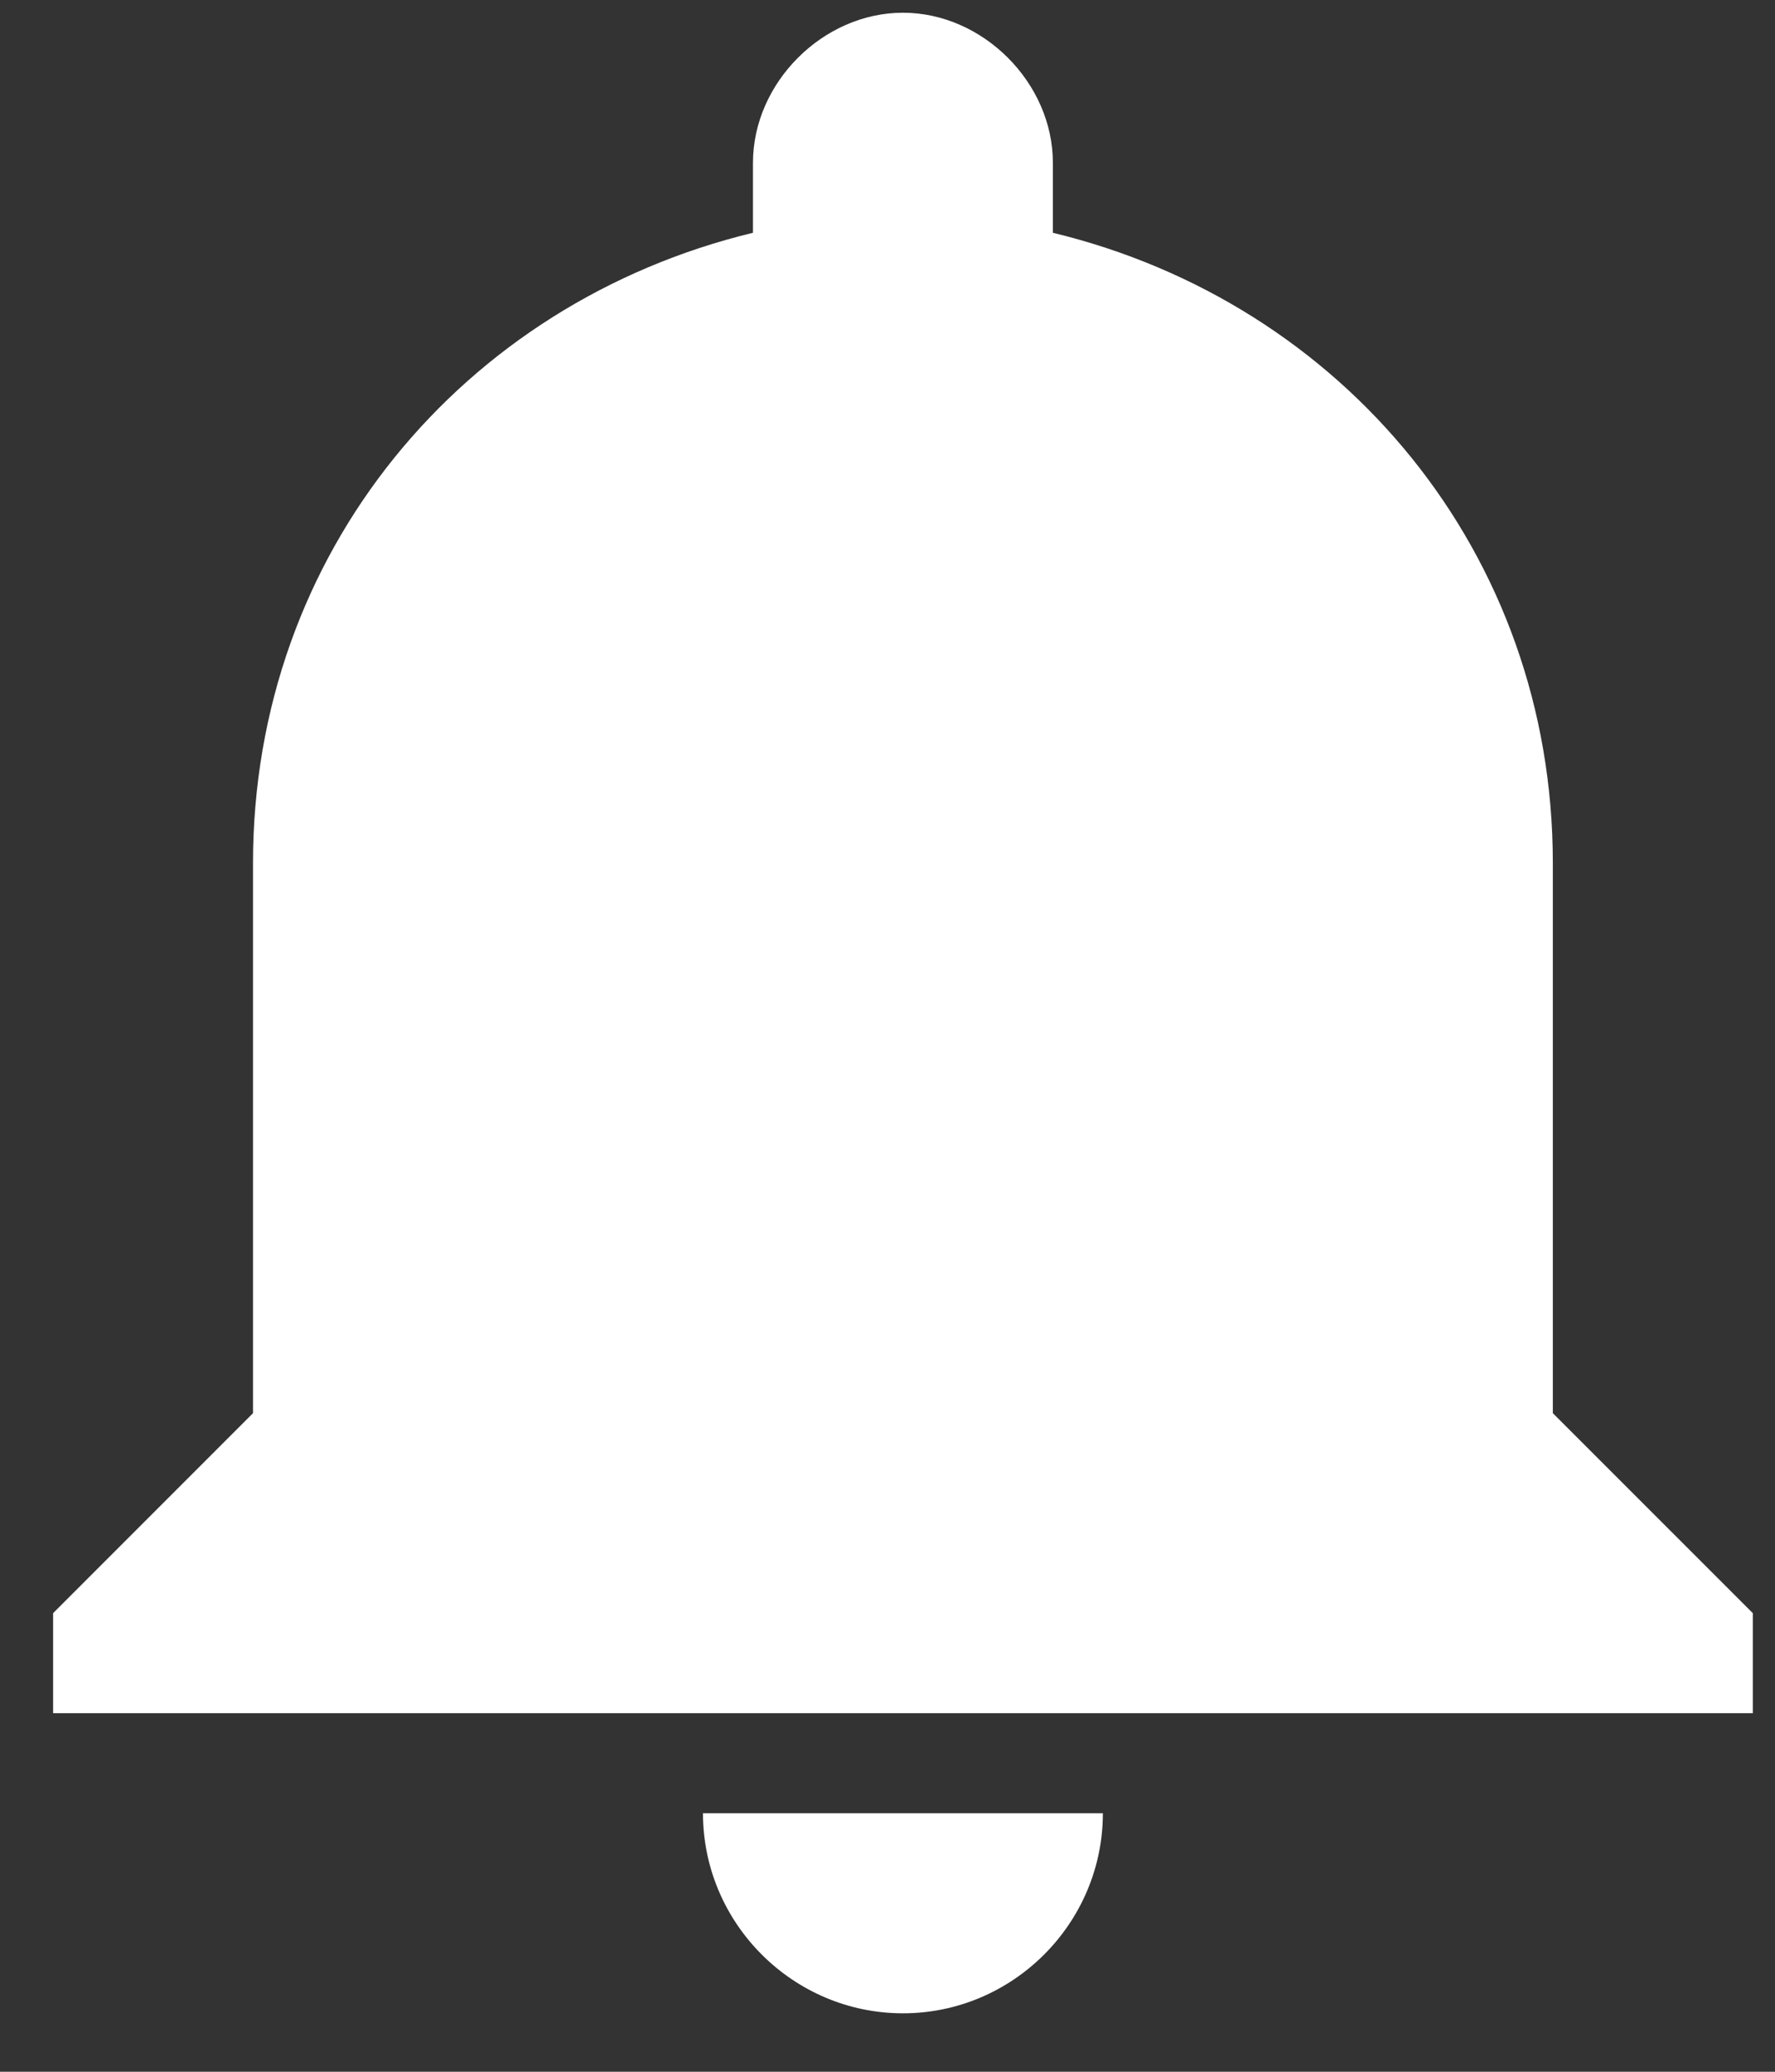 <svg width="24" height="28" viewBox="0 0 24 28" fill="none" xmlns="http://www.w3.org/2000/svg">
<rect x="0" y="0" width="24" height="28" fill="#333333" stroke="none"/>
<g id="Group">
<g id="notifications">
<path id="Vector" d="M12.209 27.21C13.696 27.21 14.912 25.993 14.912 24.506H9.505C9.505 25.993 10.722 27.21 12.209 27.21ZM20.996 19.099V11.663C20.996 7.472 18.157 4.093 14.236 3.146V2.2C14.236 1.119 13.29 0.172 12.209 0.172C11.127 0.172 10.181 1.119 10.181 2.2V3.146C6.26 4.093 3.421 7.472 3.421 11.663V19.099L0.718 21.802V23.154H23.7V21.802L20.996 19.099Z" fill="white"/>
</g>
</g>
</svg>
